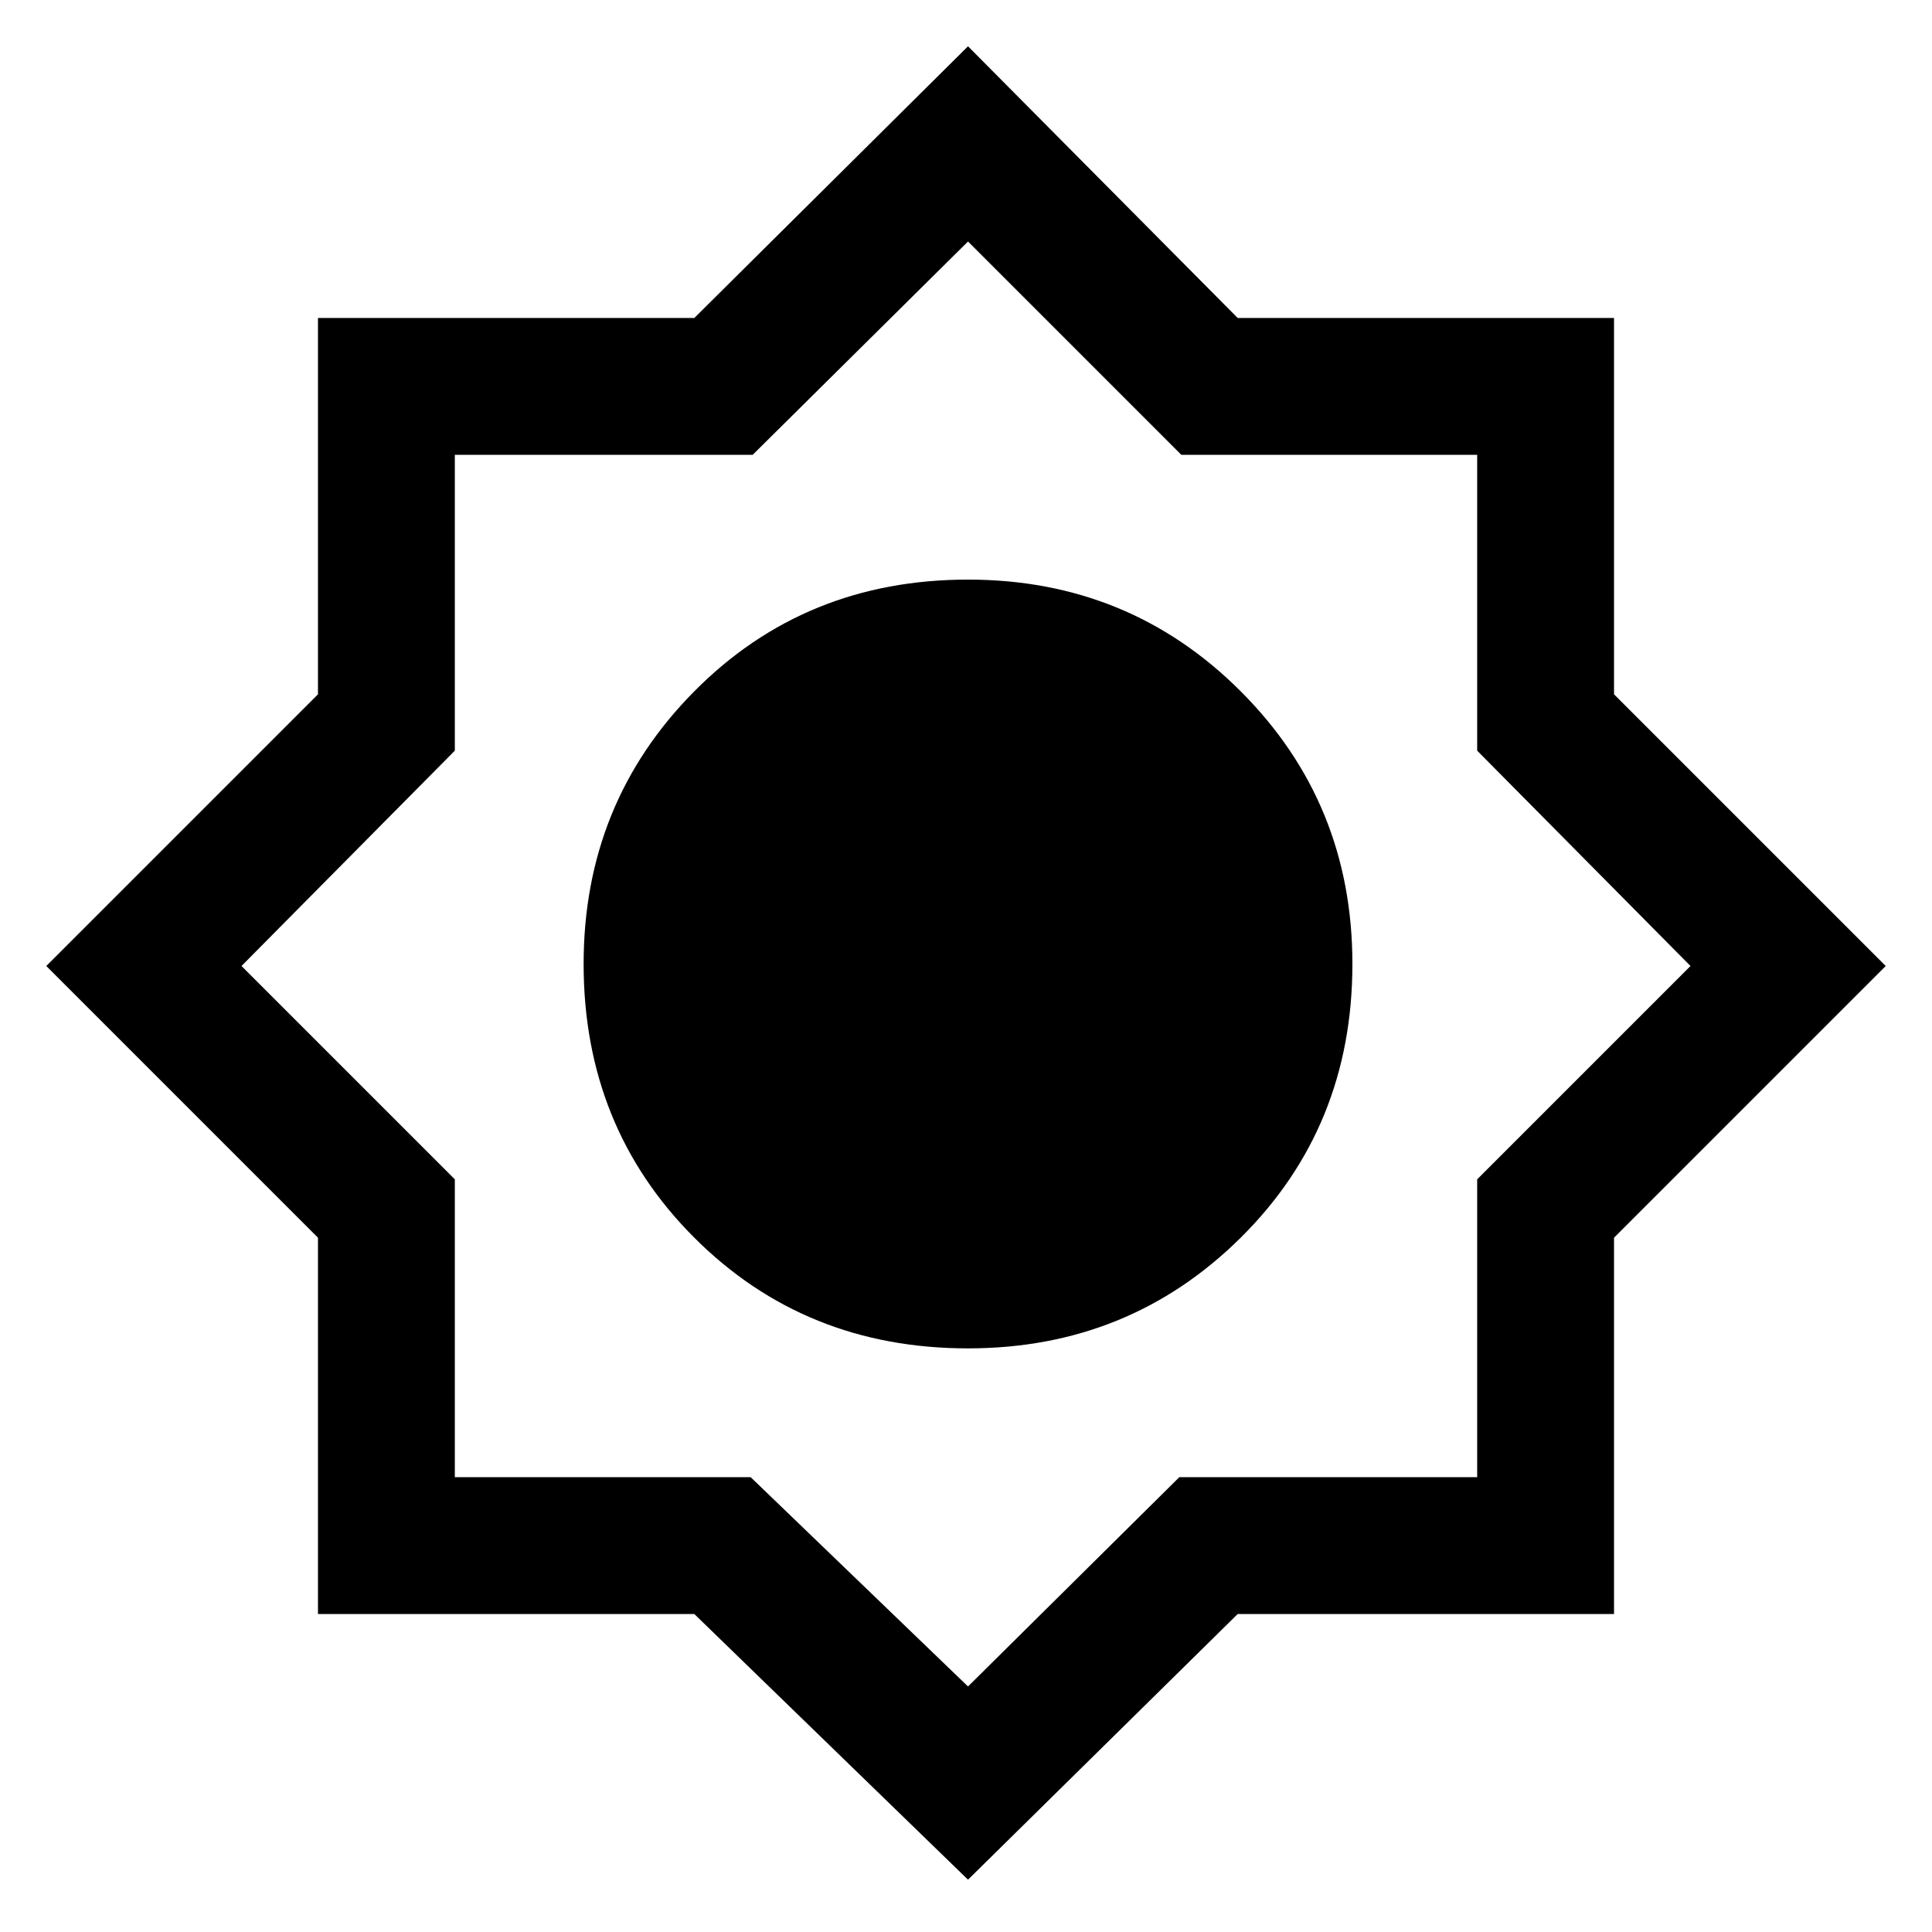 <svg xmlns="http://www.w3.org/2000/svg" height="48" width="48"><path d="M24.05 46.7 17.25 40.1H7.9V30.75L1.15 24L7.9 17.25V7.9H17.25L24.05 1.15L30.75 7.9H40.1V17.25L46.85 24L40.1 30.75V40.1H30.75ZM24.05 33.5Q28.05 33.5 30.825 30.75Q33.6 28 33.6 23.95Q33.6 19.95 30.825 17.175Q28.05 14.4 24.05 14.4Q20 14.4 17.25 17.175Q14.5 19.95 14.5 23.95Q14.5 28 17.25 30.75Q20 33.5 24.05 33.5ZM24.05 23.95ZM24.05 30.3Q26.55 30.3 28.475 28.4Q30.4 26.5 30.4 23.95Q30.4 21.45 28.475 19.525Q26.55 17.6 24.05 17.6Q21.5 17.6 19.6 19.525Q17.7 21.45 17.7 23.95Q17.7 26.5 19.6 28.4Q21.5 30.3 24.05 30.3ZM24.05 41.9 29.3 36.7H36.7V29.3L42 24L36.7 18.65V11.3H29.35L24.05 6L18.7 11.3H11.3V18.65L6 24L11.3 29.3V36.7H18.65ZM24.05 30.3Q26.55 30.3 28.475 28.4Q30.4 26.5 30.4 23.95Q30.4 21.45 28.475 19.525Q26.55 17.6 24.05 17.6Q21.5 17.6 19.6 19.525Q17.7 21.45 17.7 23.95Q17.7 26.5 19.6 28.4Q21.5 30.3 24.05 30.3Z"/></svg>
